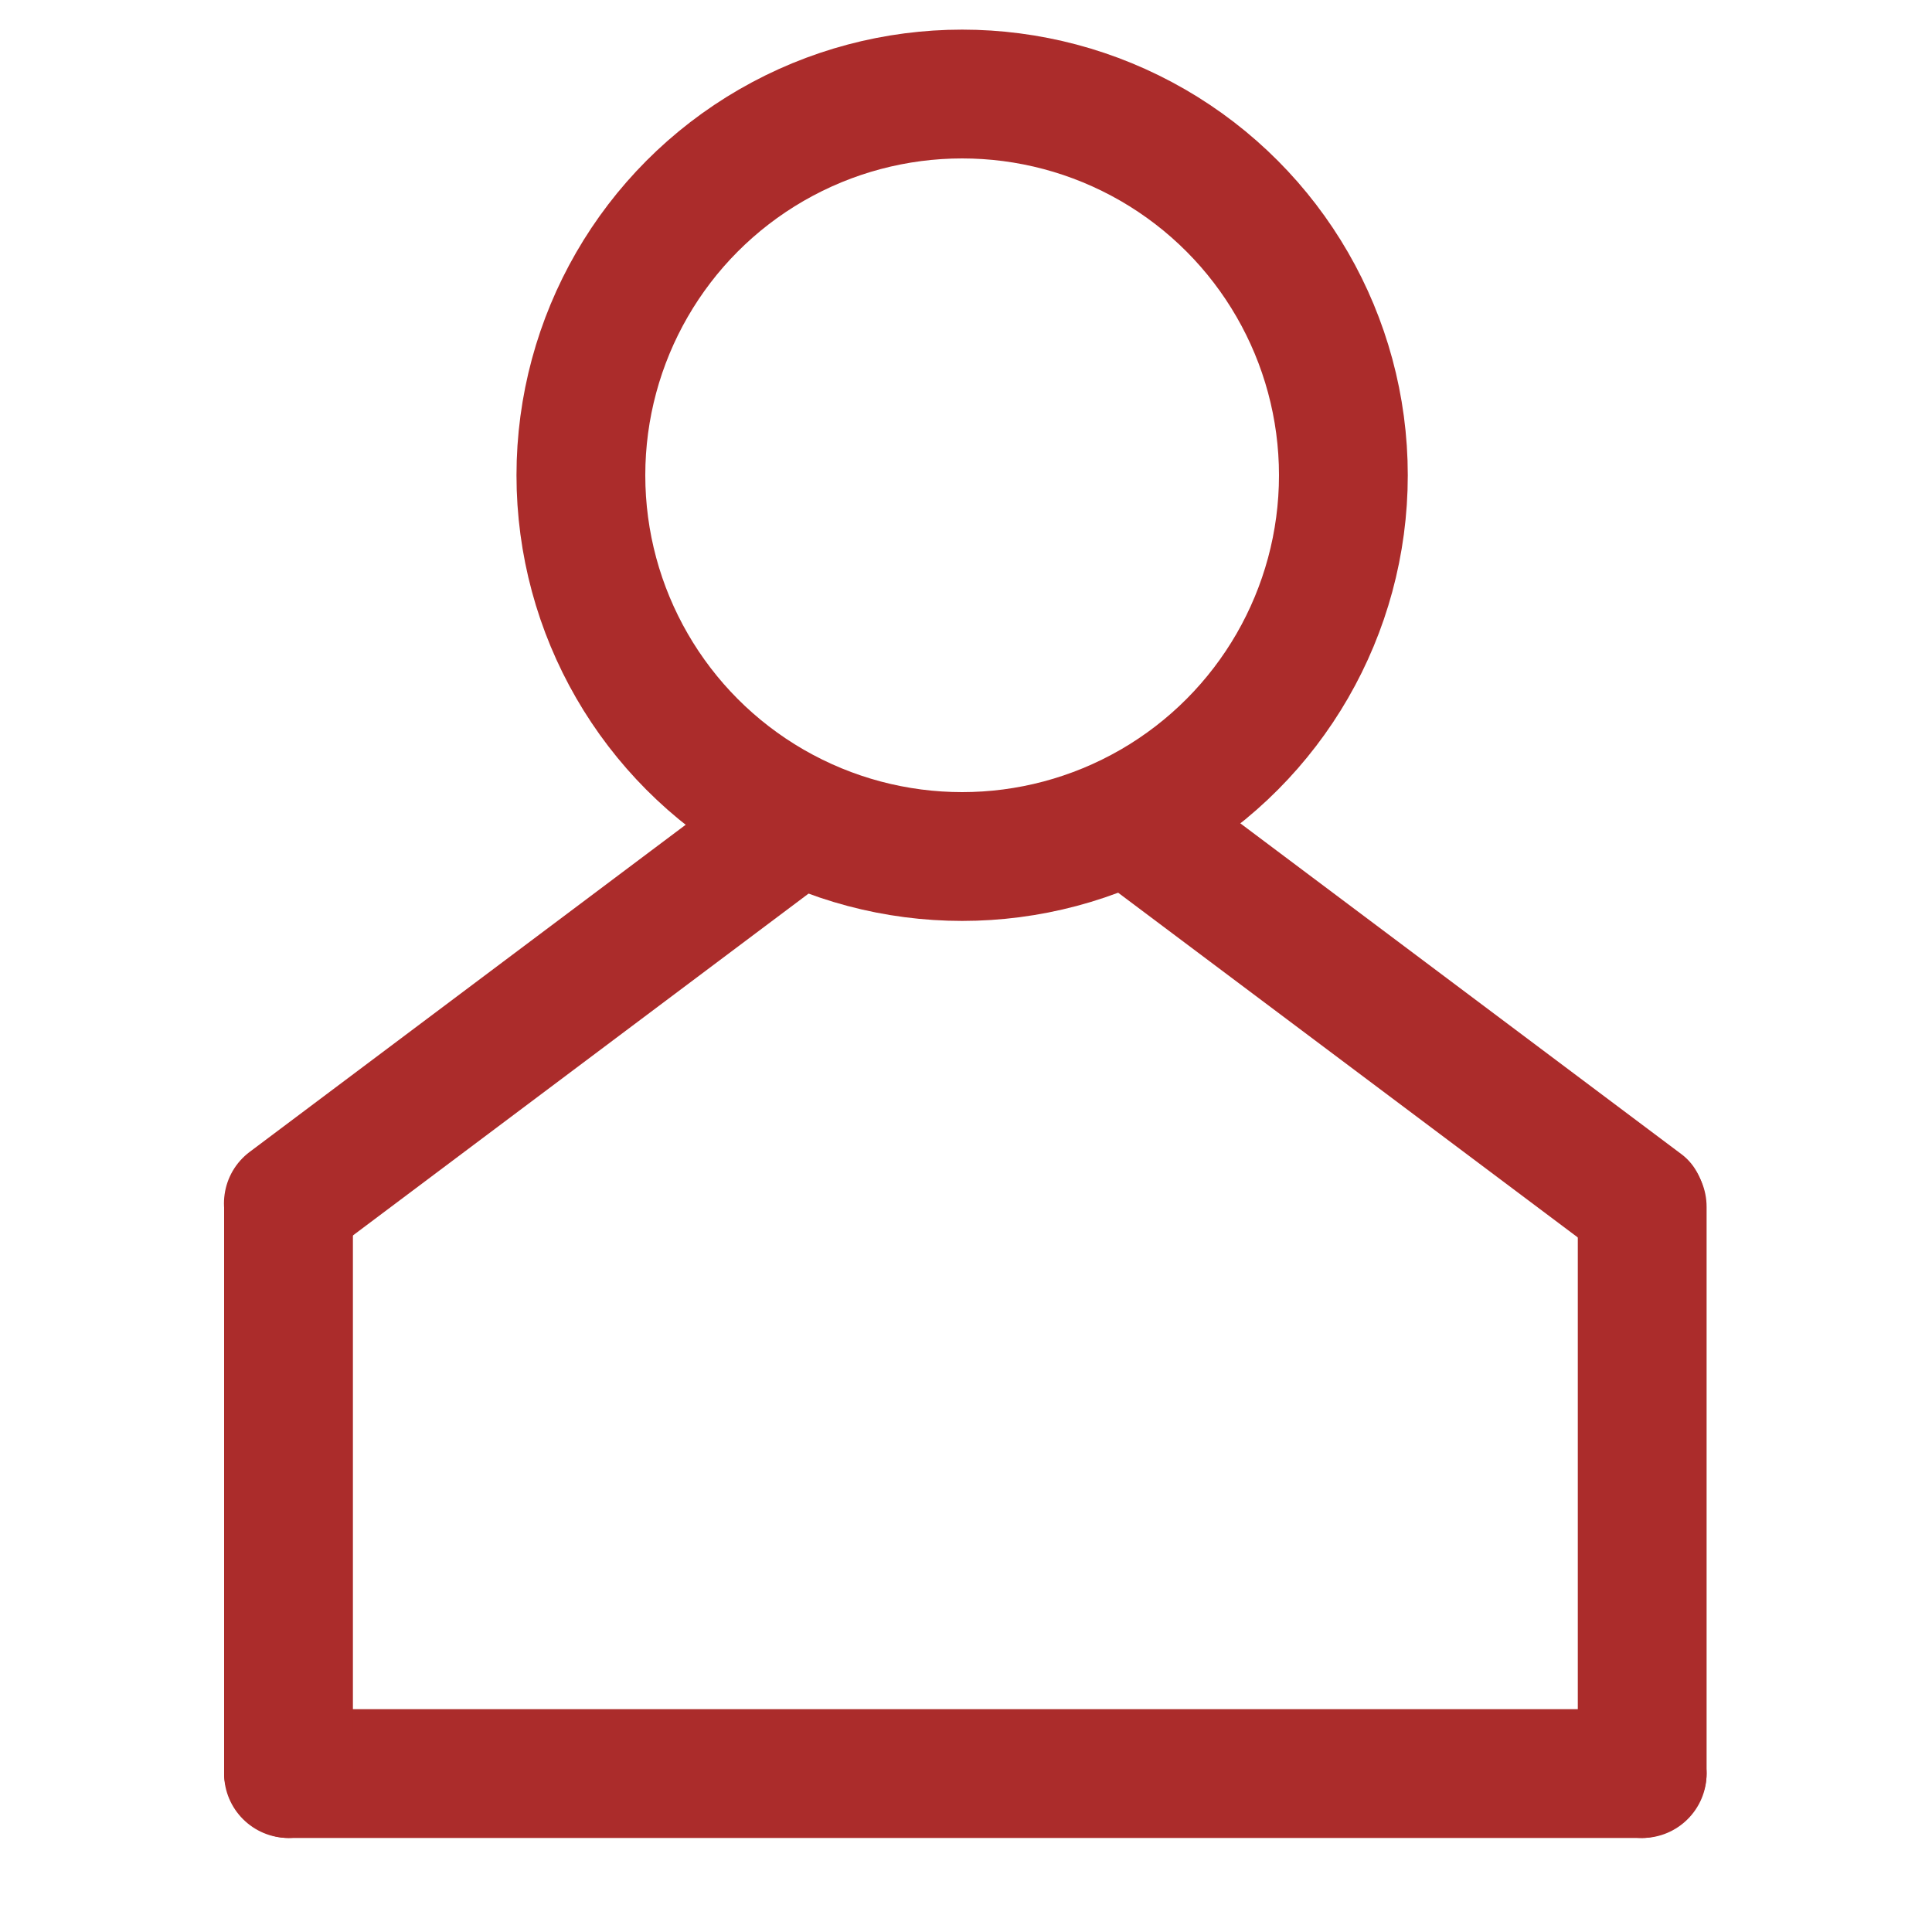 <svg xmlns="http://www.w3.org/2000/svg" viewBox="0 0 15 15">
  <defs>
    <style>
      .a {
        fill: none;
        stroke: #ab2c2b;
        stroke-miterlimit: 10;
      }
    </style>
  </defs>
  <title>icon</title>
  <g>
    <rect x="1.74" y="13.27" width="11.51" height="1" rx="0.5" ry="0.5" transform="translate(14.99 27.54) rotate(180)" fill="#ab2c2b"/>
    <rect x="-0.46" y="11.07" width="5.4" height="1" rx="0.5" ry="0.5" transform="translate(-9.33 13.81) rotate(-90)" fill="#ab2c2b"/>
    <rect x="10.05" y="11.07" width="5.4" height="1" rx="0.5" ry="0.5" transform="translate(1.18 24.32) rotate(-90)" fill="#ab2c2b"/>
    <rect x="1.25" y="7.38" width="5.87" height="1" rx="0.5" ry="0.5" transform="translate(-3.89 4.09) rotate(-36.88)" fill="#ab2c2b"/>
    <rect x="7.86" y="7.39" width="5.89" height="1" rx="0.5" ry="0.5" transform="matrix(-0.8, -0.6, 0.6, -0.8, 14.71, 20.69)" fill="#ab2c2b"/>
    <circle class="a" cx="7.47" cy="3.69" r="2.96" fill="#ab2c2b"/>
  </g>
</svg>
